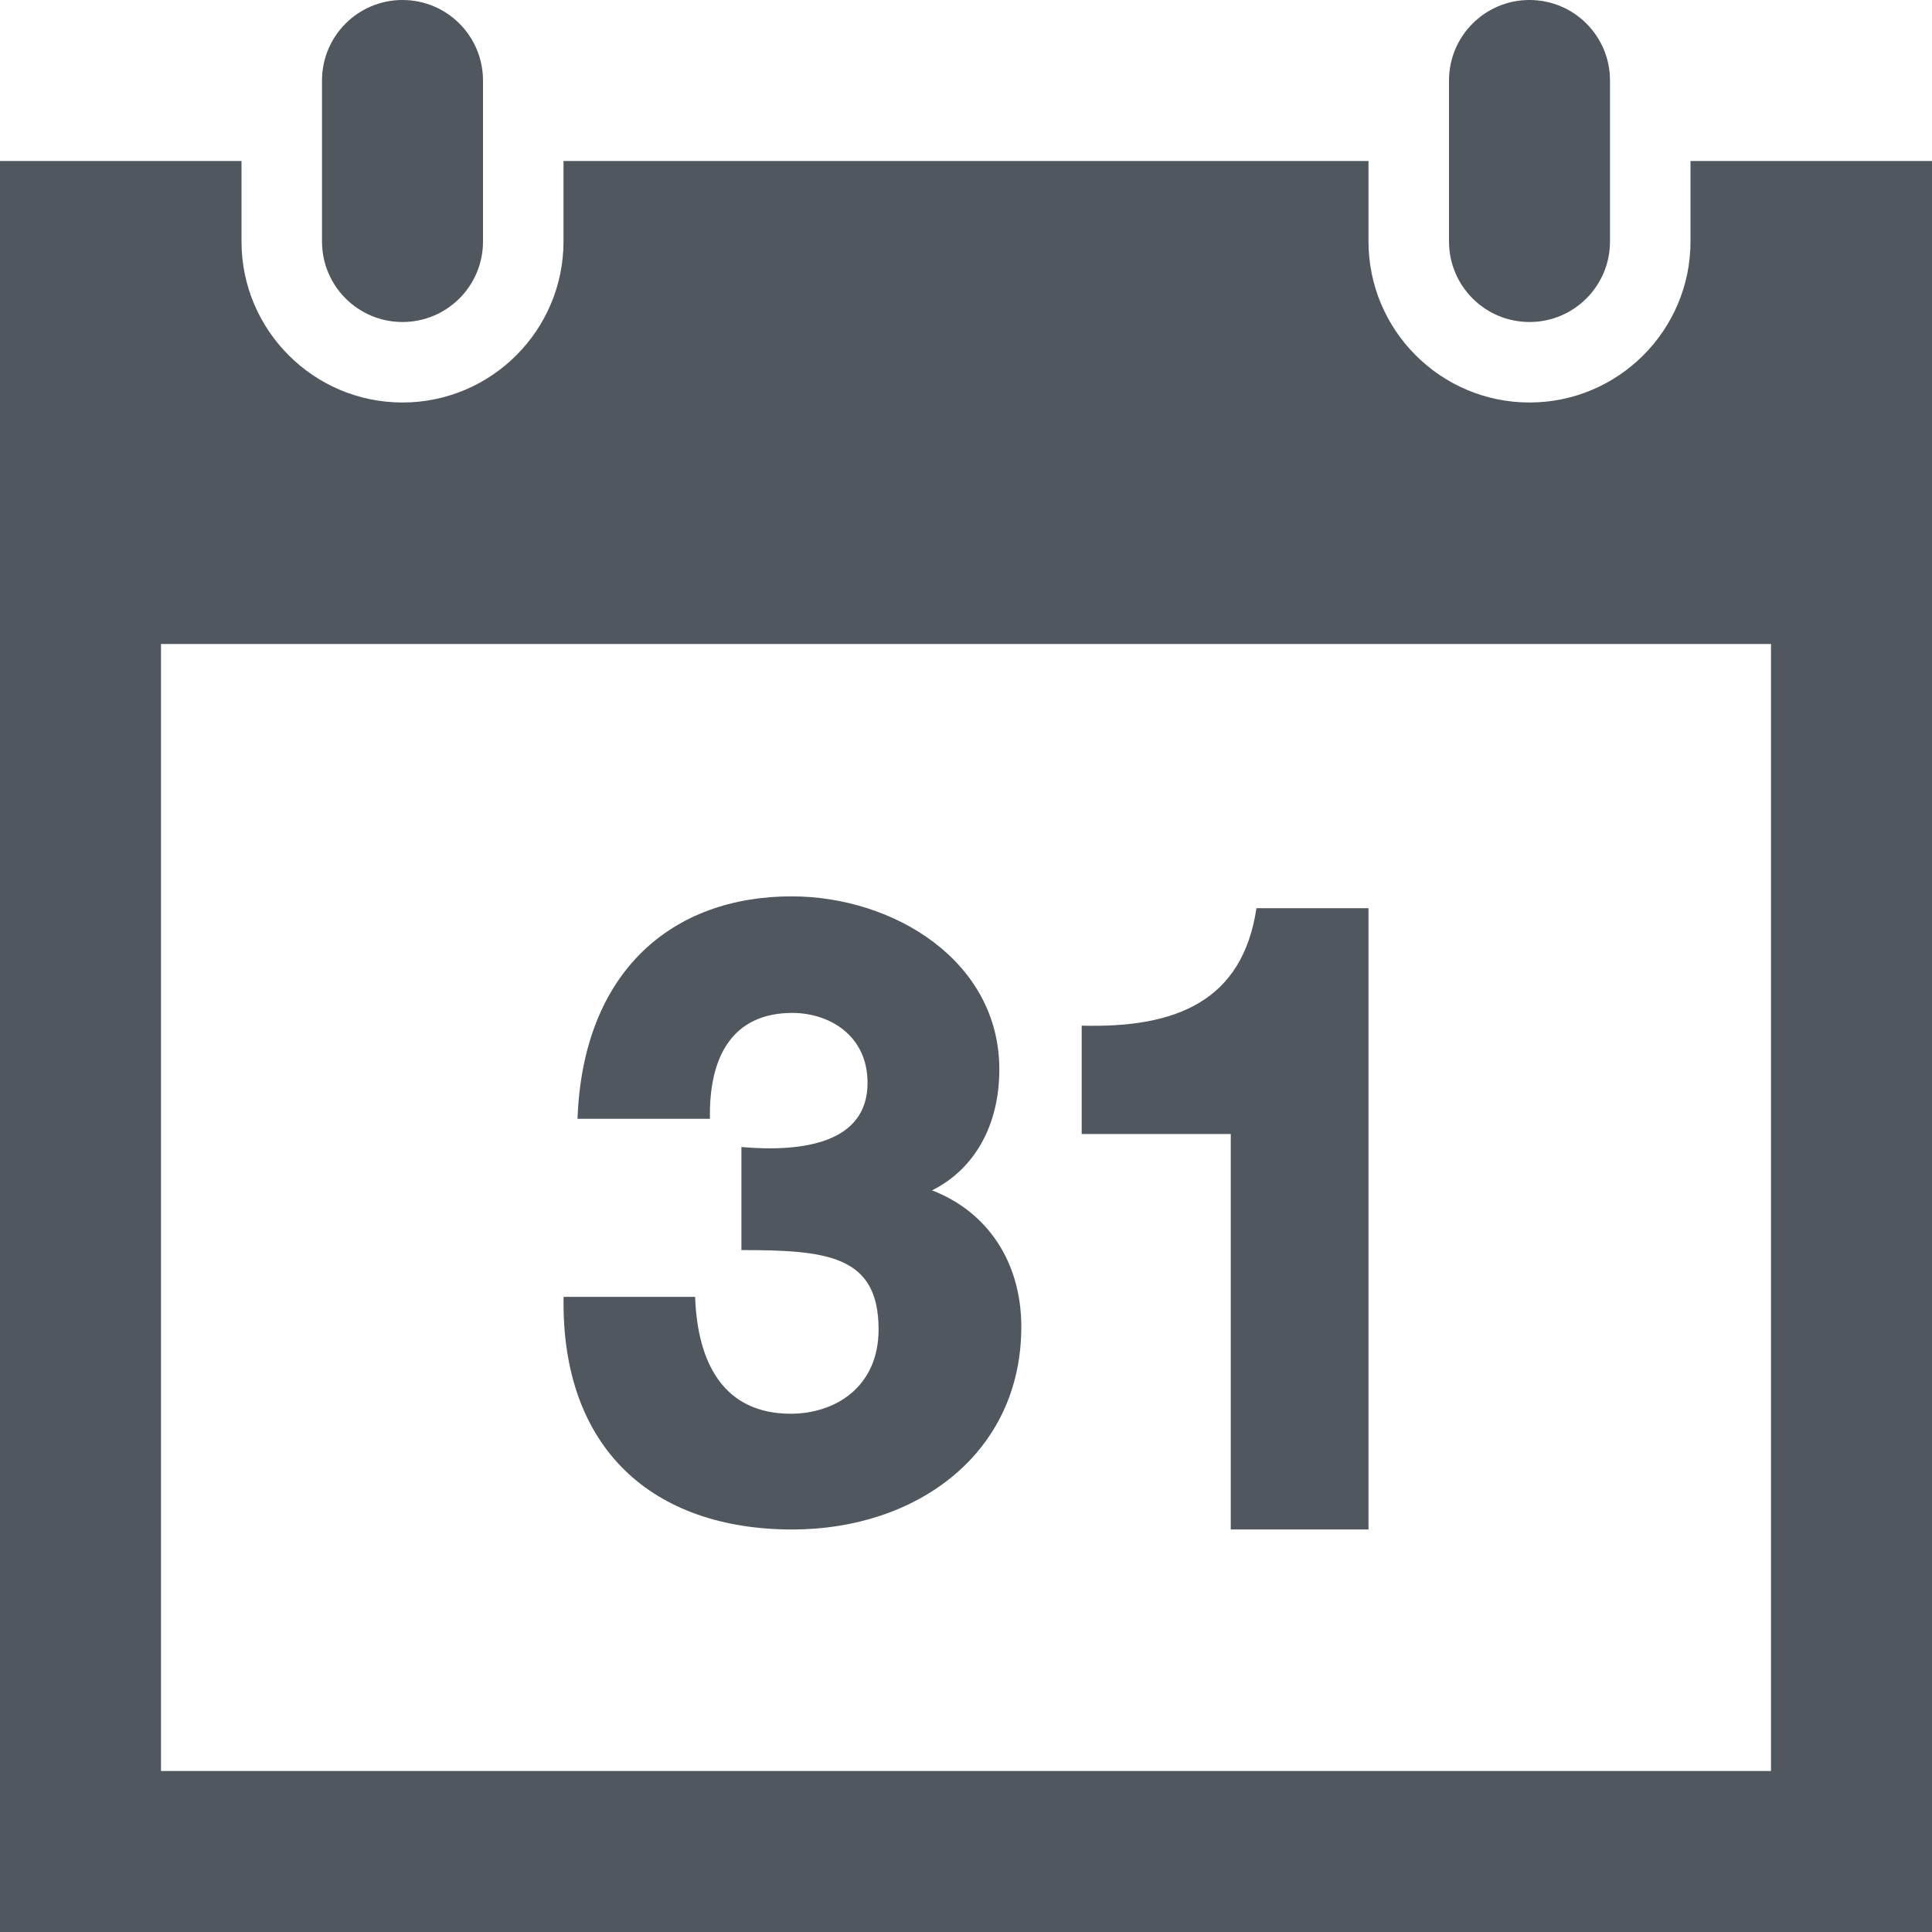 <svg xmlns="http://www.w3.org/2000/svg" width="24" height="24" viewBox="0 0 24 24" fill="#50575e"><path d="M24 2v22h-24v-22h3v1c0 1.103.897 2 2 2s2-.897 2-2v-1h10v1c0 1.103.897 2 2 2s2-.897 2-2v-1h3zm-2 6h-20v14h20v-14zm-2-7c0-.552-.447-1-1-1s-1 .448-1 1v2c0 .552.447 1 1 1s1-.448 1-1v-2zm-14 2c0 .552-.447 1-1 1s-1-.448-1-1v-2c0-.552.447-1 1-1s1 .448 1 1v2zm6.687 13.482c0-.802-.418-1.429-1.109-1.695.528-.264.836-.807.836-1.503 0-1.346-1.312-2.149-2.581-2.149-1.477 0-2.591.925-2.659 2.763h1.645c-.014-.761.271-1.315 1.025-1.315.449 0 .933.272.933.869 0 .754-.816.862-1.567.797v1.28c1.067 0 1.704.067 1.704.985 0 .724-.548 1.048-1.091 1.048-.822 0-1.159-.614-1.188-1.452h-1.634c-.032 1.892 1.114 2.89 2.842 2.89 1.543 0 2.844-.943 2.844-2.518zm4.313 2.518v-7.718h-1.392c-.173 1.154-.995 1.491-2.171 1.459v1.346h1.852v4.913h1.711z"/></svg>